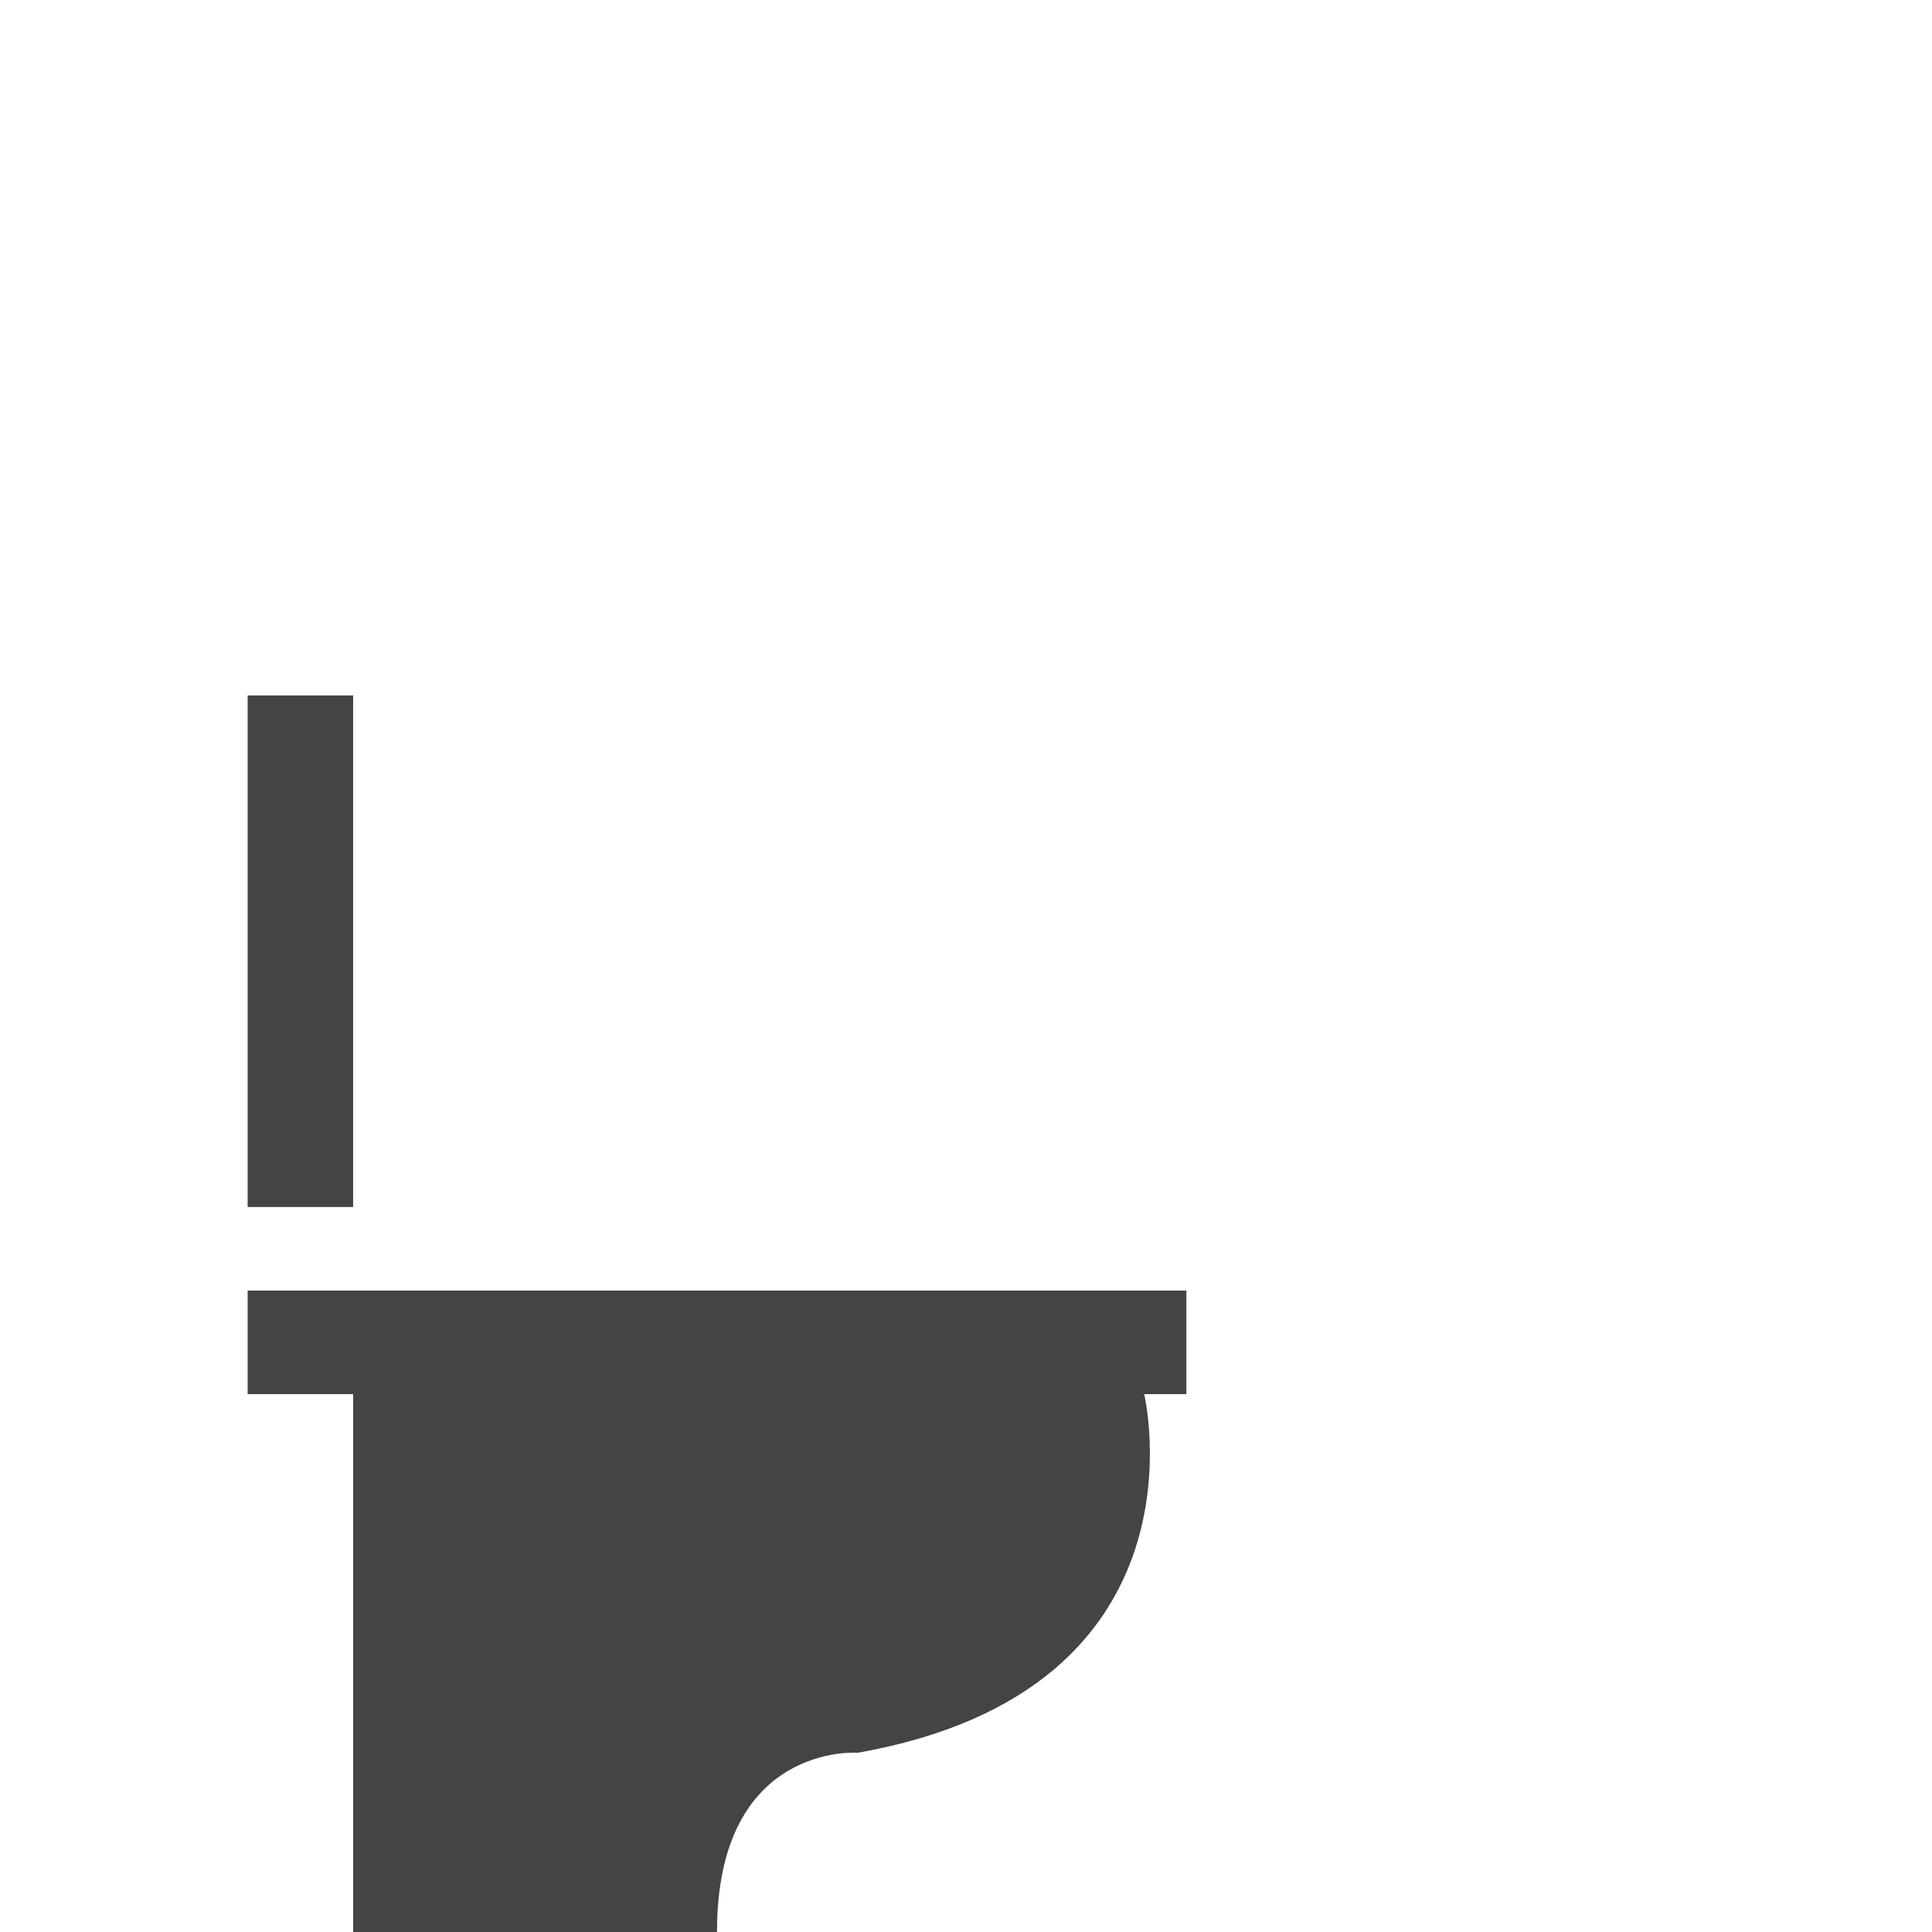 <?xml version="1.0" encoding="iso-8859-1"?>
<svg version="1.1" id="Capa_1" xmlns="http://www.w3.org/2000/svg" xmlns:xlink="http://www.w3.org/1999/xlink" x="0px" y="0px"
	 viewBox="0 0 52.98 52.98" style="enable-background:new 0 0 52.98 52.98;" xml:space="preserve">
<g>
	<g>
    <rect id="svg_3" fill="#444444" height="14.029" width="2.893" y="19.07" x="6.791"/>
    <path id="svg_4" fill="#444444" d="m31.376,38.23l1.157,0l0,-2.84l-25.742,0l0,2.84l2.893,0l0,14.75l9.978,0c0,-5.206 3.865,-4.916 3.865,-4.916c9.792,-1.735 7.849,-9.834 7.849,-9.834z"/>
   </g>
</g>
</svg>
